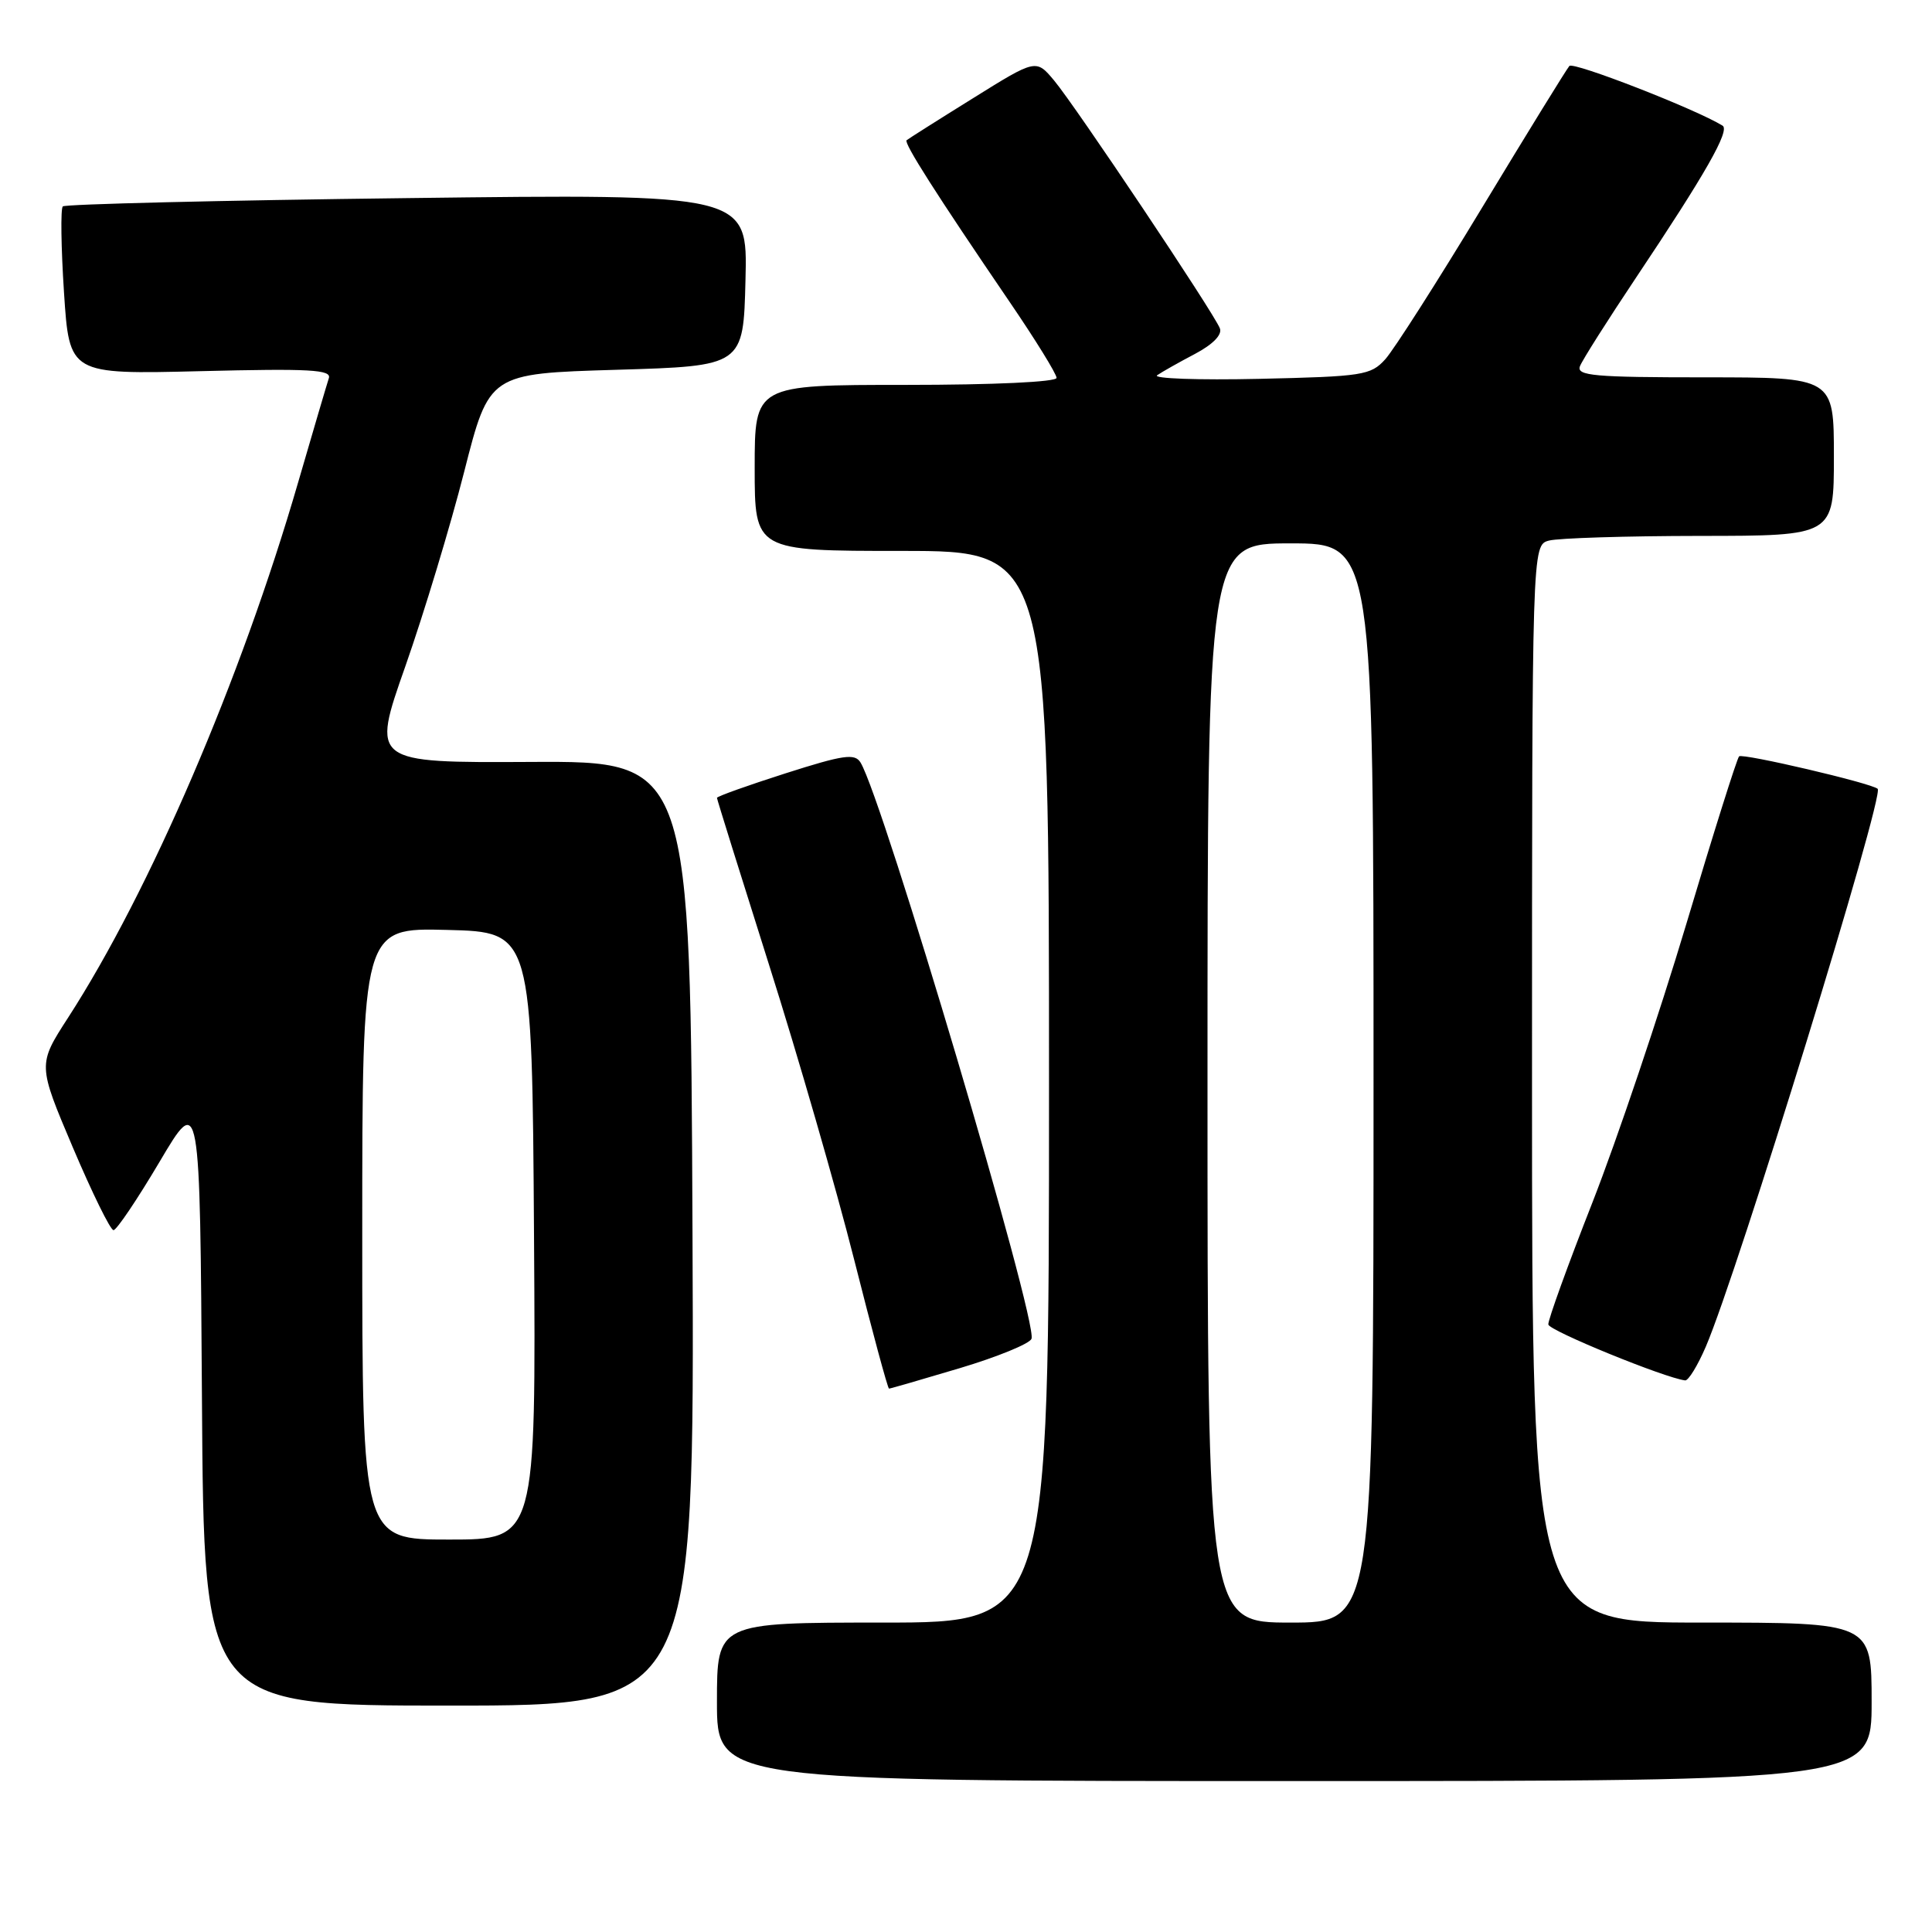 <?xml version="1.0" encoding="UTF-8" standalone="no"?>
<!DOCTYPE svg PUBLIC "-//W3C//DTD SVG 1.1//EN" "http://www.w3.org/Graphics/SVG/1.1/DTD/svg11.dtd" >
<svg xmlns="http://www.w3.org/2000/svg" xmlns:xlink="http://www.w3.org/1999/xlink" version="1.1" viewBox="0 0 256 256">
 <g >
 <path fill="currentColor"
d=" M 248.00 225.50 C 248.00 215.00 248.00 215.00 225.50 215.00 C 203.00 215.00 203.00 215.00 203.00 143.62 C 203.00 72.23 203.00 72.23 205.25 71.63 C 206.49 71.30 215.49 71.02 225.25 71.01 C 243.00 71.00 243.00 71.00 243.00 60.50 C 243.00 50.00 243.00 50.00 225.89 50.00 C 211.26 50.00 208.87 49.79 209.35 48.53 C 209.66 47.72 213.01 42.44 216.79 36.78 C 225.99 23.02 229.26 17.28 228.25 16.65 C 224.70 14.46 208.48 8.14 207.95 8.74 C 207.58 9.16 202.40 17.57 196.44 27.42 C 190.48 37.28 184.68 46.37 183.55 47.61 C 181.63 49.73 180.58 49.89 166.83 50.20 C 158.76 50.38 152.68 50.16 153.33 49.72 C 153.97 49.28 156.22 48.01 158.33 46.90 C 160.71 45.64 161.97 44.36 161.64 43.51 C 160.88 41.51 142.46 13.98 139.67 10.66 C 137.28 7.81 137.28 7.81 128.89 13.04 C 124.27 15.91 120.33 18.41 120.13 18.58 C 119.73 18.94 124.02 25.68 133.75 39.96 C 137.19 45.00 140.00 49.55 140.00 50.07 C 140.00 50.61 131.73 51.00 120.00 51.00 C 100.00 51.00 100.00 51.00 100.00 62.00 C 100.00 73.00 100.00 73.00 119.50 73.00 C 139.00 73.00 139.00 73.00 139.00 144.00 C 139.00 215.00 139.00 215.00 117.00 215.00 C 95.00 215.00 95.00 215.00 95.00 225.50 C 95.00 236.00 95.00 236.00 171.50 236.00 C 248.00 236.00 248.00 236.00 248.00 225.50 Z  M 91.76 163.42 C 91.50 100.85 91.50 100.85 70.36 100.96 C 49.21 101.07 49.21 101.07 53.71 88.29 C 56.18 81.25 59.69 69.65 61.51 62.50 C 64.82 49.50 64.82 49.50 81.66 49.00 C 98.50 48.50 98.50 48.50 98.78 37.10 C 99.07 25.69 99.07 25.69 53.97 26.25 C 29.16 26.55 8.62 27.05 8.32 27.35 C 8.02 27.65 8.09 32.78 8.48 38.75 C 9.19 49.61 9.19 49.61 26.61 49.18 C 41.10 48.82 43.96 48.98 43.57 50.12 C 43.32 50.88 41.48 57.12 39.48 64.00 C 31.94 89.98 19.86 118.08 9.02 134.85 C 5.00 141.07 5.00 141.07 9.65 152.04 C 12.21 158.07 14.63 163.00 15.04 163.00 C 15.45 163.00 18.19 158.93 21.14 153.95 C 26.50 144.89 26.50 144.89 26.76 185.45 C 27.02 226.00 27.02 226.00 59.52 226.00 C 92.02 226.00 92.02 226.00 91.76 163.42 Z  M 127.17 181.29 C 132.15 179.80 136.43 178.05 136.68 177.40 C 137.54 175.14 116.97 105.81 114.02 101.03 C 113.26 99.80 111.76 100.02 104.06 102.48 C 99.08 104.07 95.00 105.53 95.00 105.72 C 95.00 105.90 98.12 115.88 101.92 127.90 C 105.73 139.91 110.79 157.45 113.17 166.87 C 115.55 176.29 117.63 184.00 117.80 184.00 C 117.97 184.00 122.18 182.78 127.17 181.29 Z  M 226.03 178.44 C 230.28 168.52 249.75 105.31 248.80 104.52 C 247.89 103.75 230.89 99.78 230.44 100.22 C 230.15 100.51 227.00 110.52 223.44 122.45 C 219.87 134.38 214.28 150.97 211.01 159.32 C 207.73 167.67 205.10 174.95 205.16 175.50 C 205.25 176.32 220.60 182.59 223.29 182.91 C 223.72 182.96 224.95 180.95 226.03 178.44 Z  M 160.00 143.50 C 160.00 72.00 160.00 72.00 171.00 72.00 C 182.00 72.00 182.00 72.00 182.00 143.50 C 182.00 215.00 182.00 215.00 171.00 215.00 C 160.00 215.00 160.00 215.00 160.00 143.50 Z  M 48.00 163.47 C 48.00 122.93 48.00 122.93 59.25 123.22 C 70.50 123.50 70.50 123.50 70.76 163.75 C 71.02 204.00 71.02 204.00 59.51 204.00 C 48.00 204.00 48.00 204.00 48.00 163.47 Z "/>
</g>
</svg>